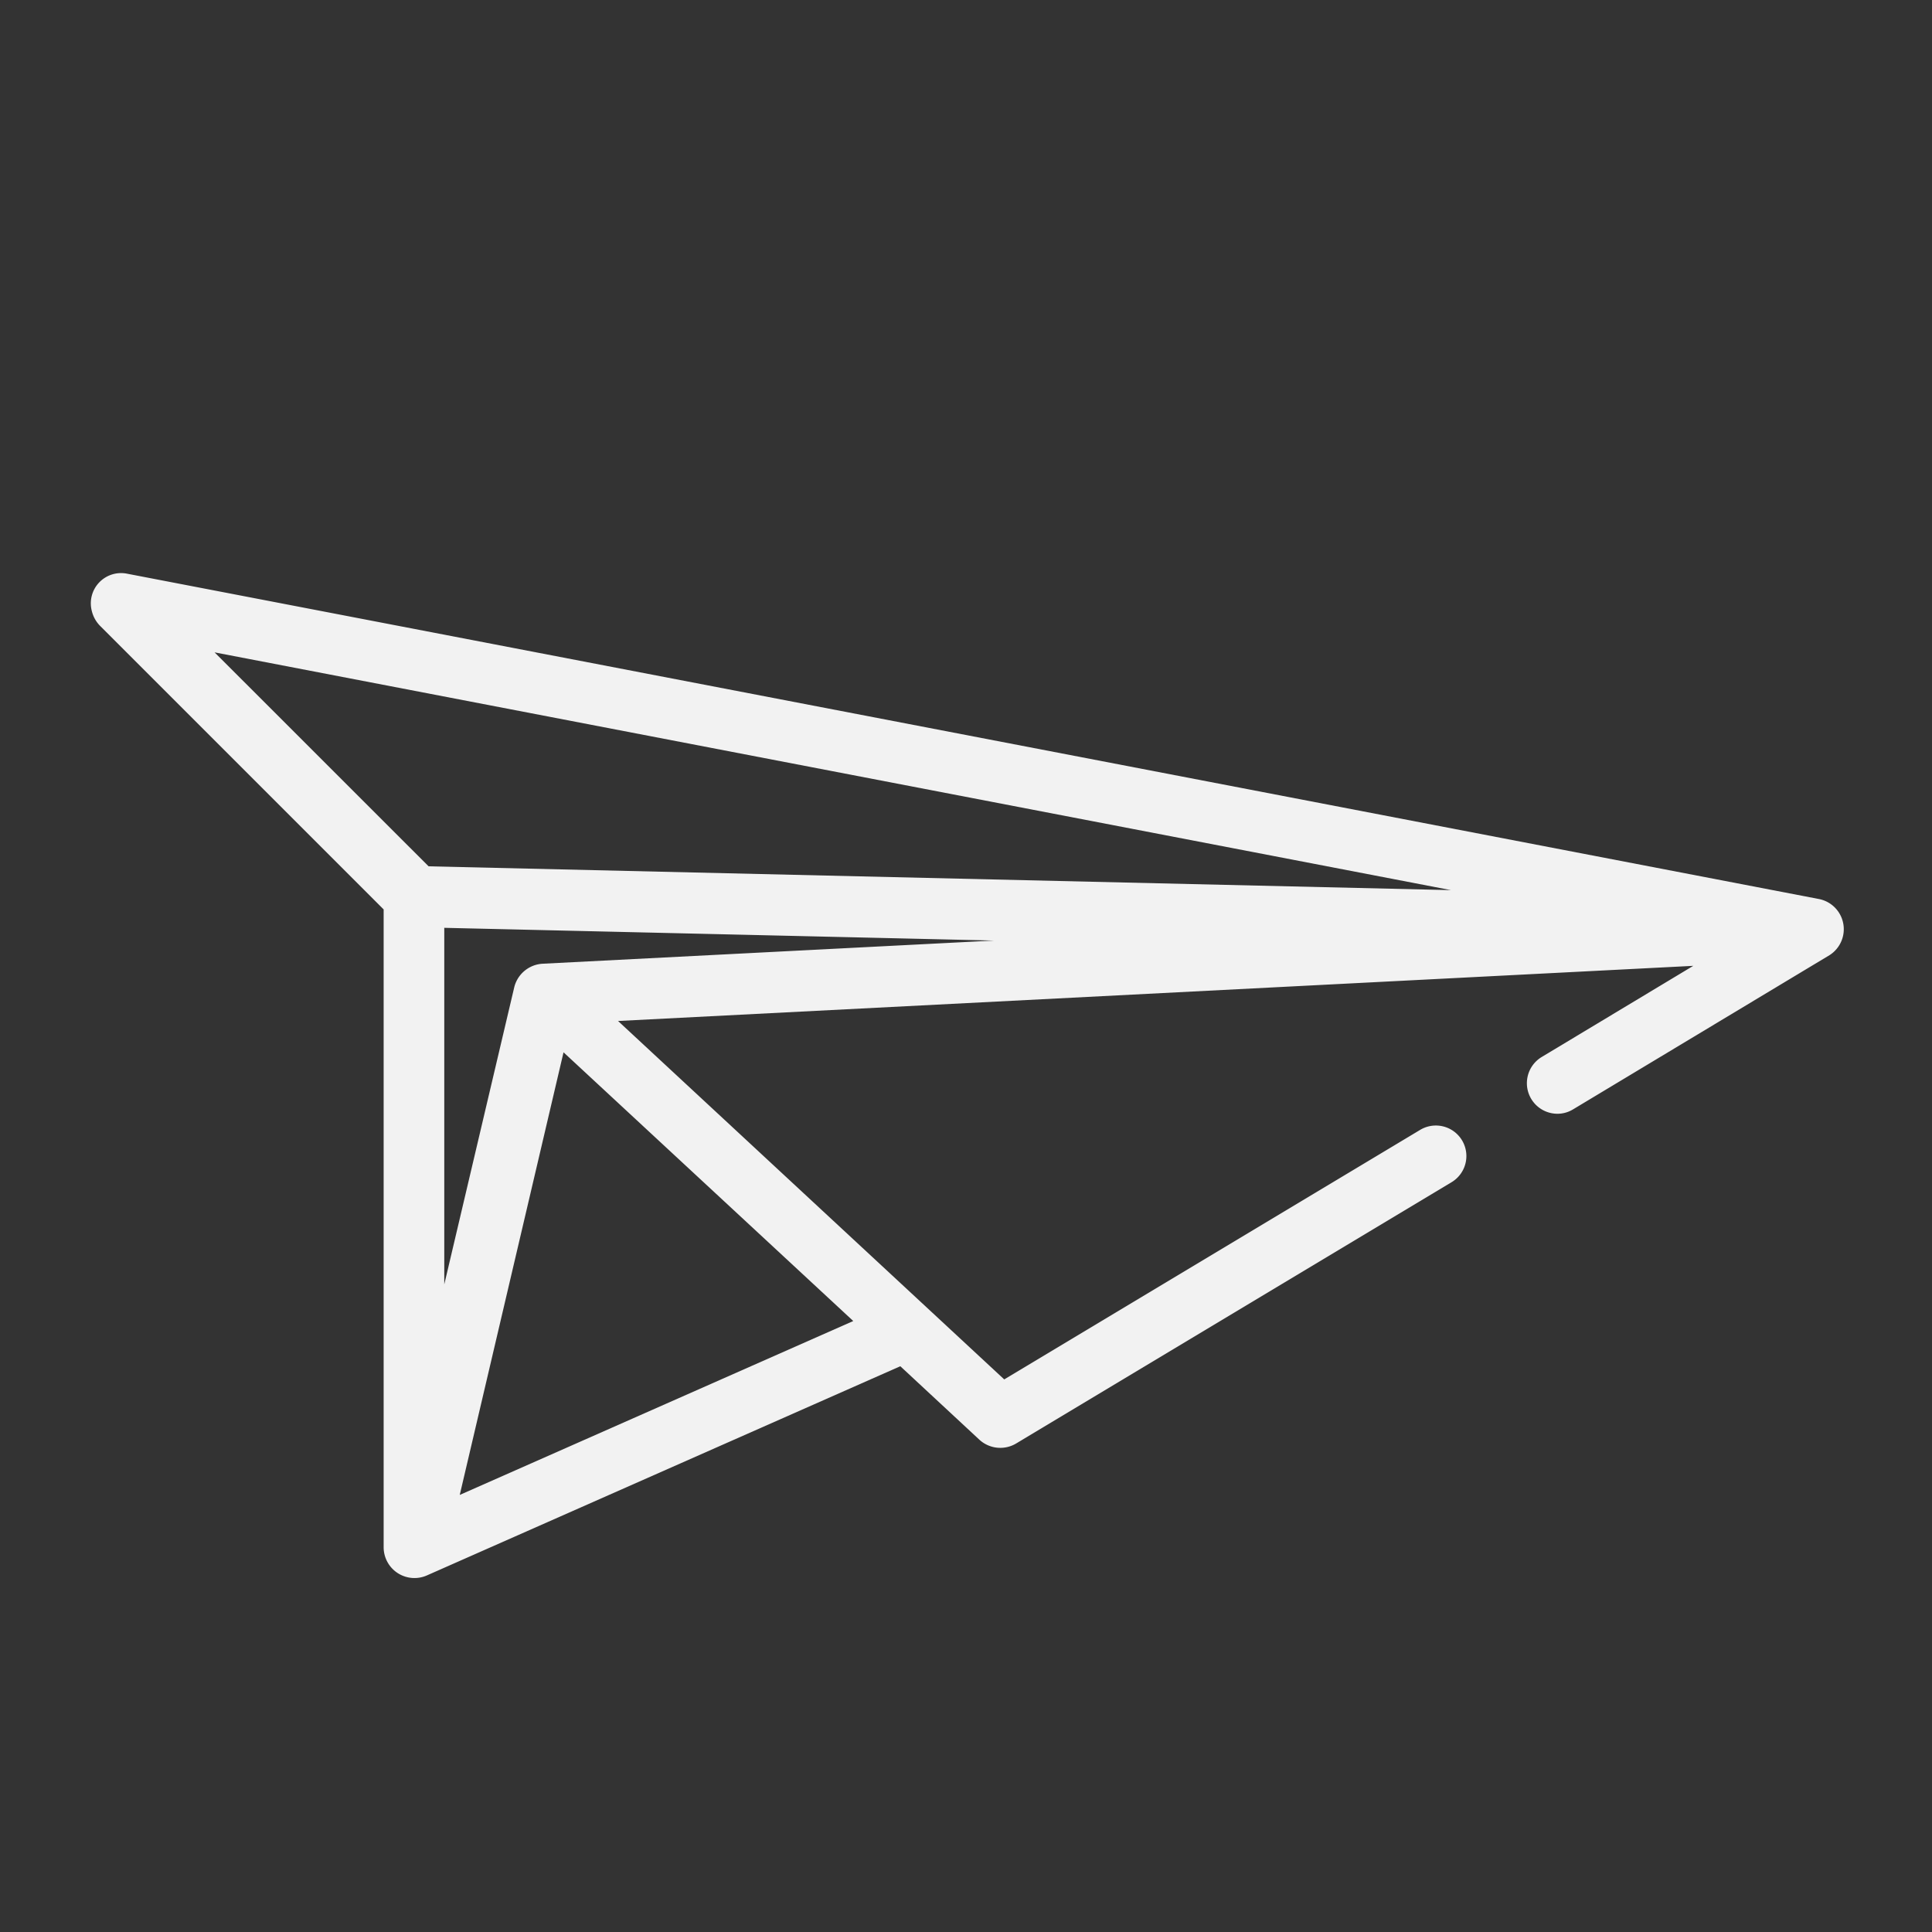<svg id="Camada_1" data-name="Camada 1" xmlns="http://www.w3.org/2000/svg" viewBox="0 0 303.41 303.41"><rect x="0" y="0" width="303.41" height="303.41" fill="#333333" stroke="none"/><defs><style>.cls-1{fill:#f2f2f2;}</style></defs><title>ÍCONES</title>
<path class="cls-1" d="M285.57,141.17,19.93,90.09A4.75,4.75,0,0,0,14.43,96a5,5,0,0,0,1.4,2.4l44.42,44.42V243A4.84,4.84,0,0,0,67,247.43l74.39-32.87,12.43,11.55a4.86,4.86,0,0,0,5.73.6l68.41-41.05a4.79,4.79,0,1,0-4.93-8.22l-65.32,39.19L97.06,160.34l168.86-8.66L242.11,166a4.8,4.8,0,0,0,2.47,8.91,4.7,4.7,0,0,0,2.46-.69L287.32,150A4.83,4.83,0,0,0,285.57,141.17ZM134,207.46l-61.8,27.31L88.5,165.26ZM85.19,151.35A4.87,4.87,0,0,0,80.77,155l-11,46.71v-56h0l86.33,2Zm-17.88-15.3L33.7,102.45l194.17,37.34Z"/></svg>